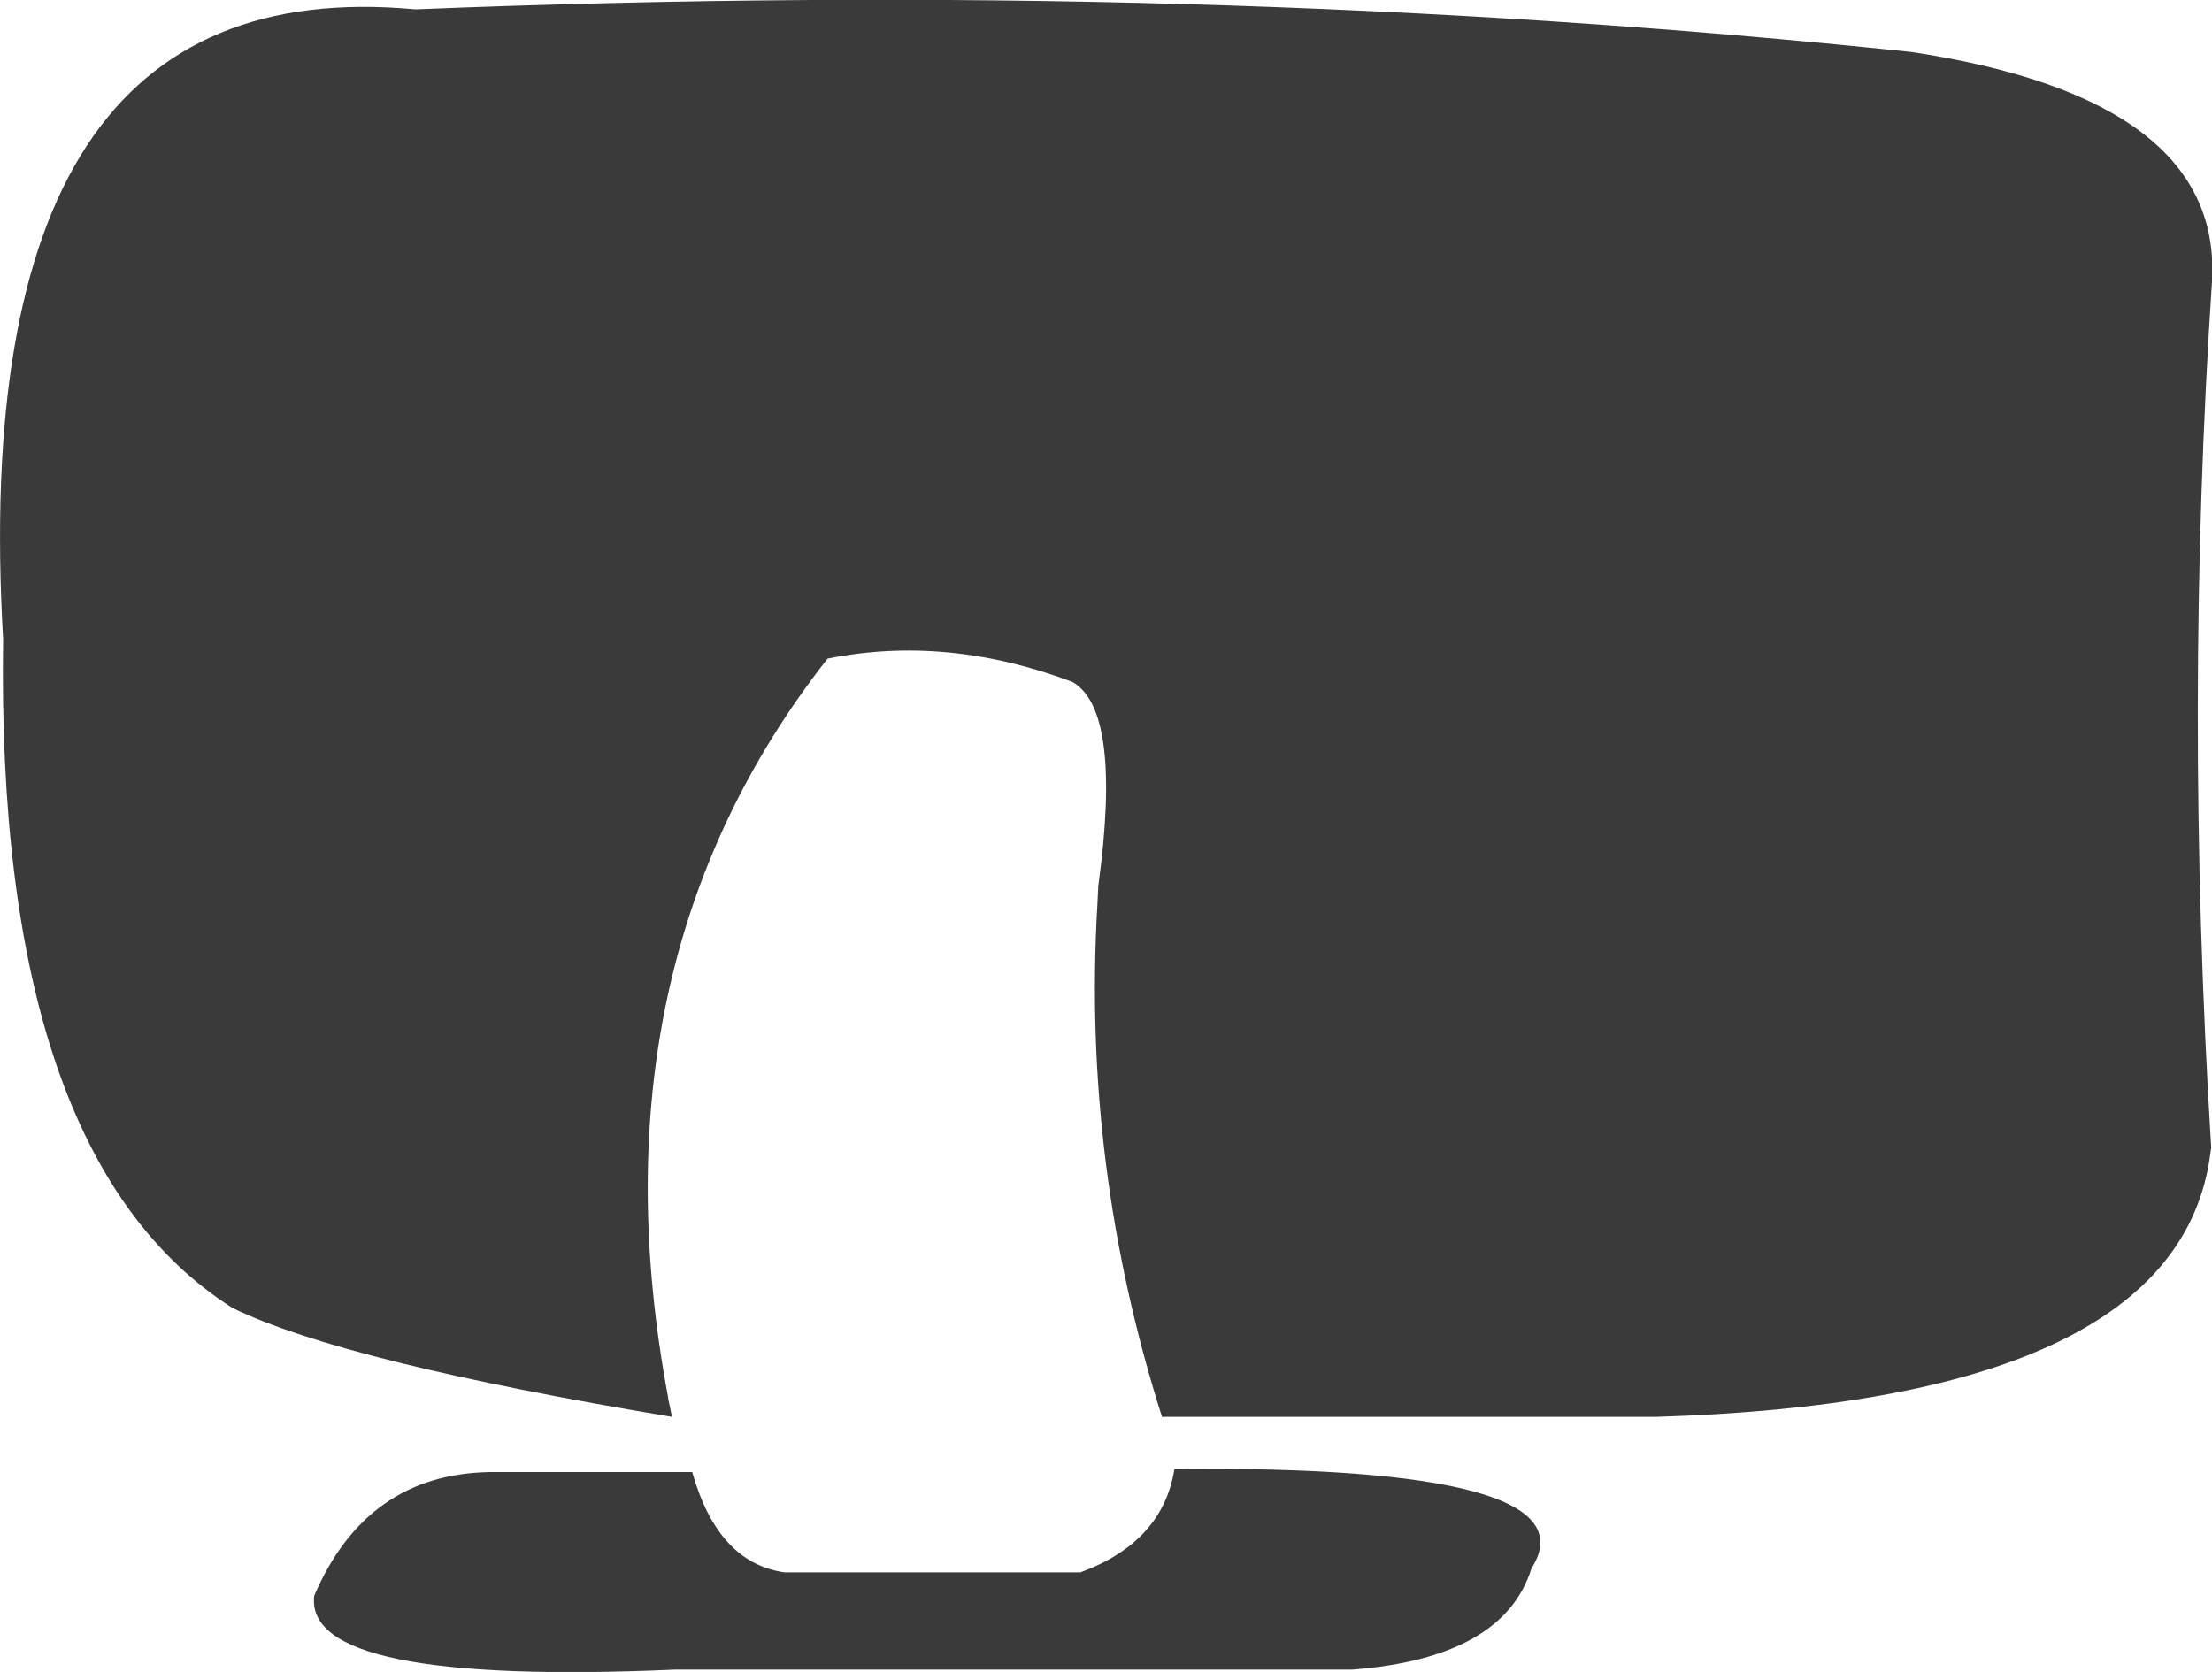 <?xml version="1.0" encoding="UTF-8" standalone="no"?>
<svg xmlns:xlink="http://www.w3.org/1999/xlink" height="107.5px" width="142.2px" xmlns="http://www.w3.org/2000/svg">
  <g transform="matrix(1.0, 0.0, 0.0, 1.0, 71.1, 53.75)">
    <path d="M71.1 -35.65 Q69.3 -8.4 71.05 20.05 L70.9 21.05 Q68.25 36.35 35.35 37.35 L30.85 37.35 3.6 37.35 Q-1.55 21.15 -0.55 4.35 L-0.5 3.3 -0.5 3.25 Q1.05 -8.05 -2.15 -9.9 -10.25 -12.95 -17.9 -11.4 -33.35 8.3 -28.15 36.1 L-28.15 36.15 -27.9 37.35 Q-48.95 33.85 -56.15 30.35 -71.4 20.65 -70.9 -12.65 -73.4 -55.85 -44.4 -53.15 6.35 -55.2 51.85 -50.4 71.8 -47.35 71.1 -35.65 M4.4 40.7 Q31.6 40.45 27.35 47.1 25.55 52.85 15.85 53.6 L-27.65 53.6 Q-51.6 54.65 -50.9 48.85 -47.55 41.05 -39.65 40.9 L-26.6 40.9 Q-24.95 46.75 -20.65 47.35 L-1.65 47.35 Q3.65 45.4 4.4 40.7" fill="#3a3a3a" fill-rule="evenodd" stroke="none"/>
  </g>
</svg>
